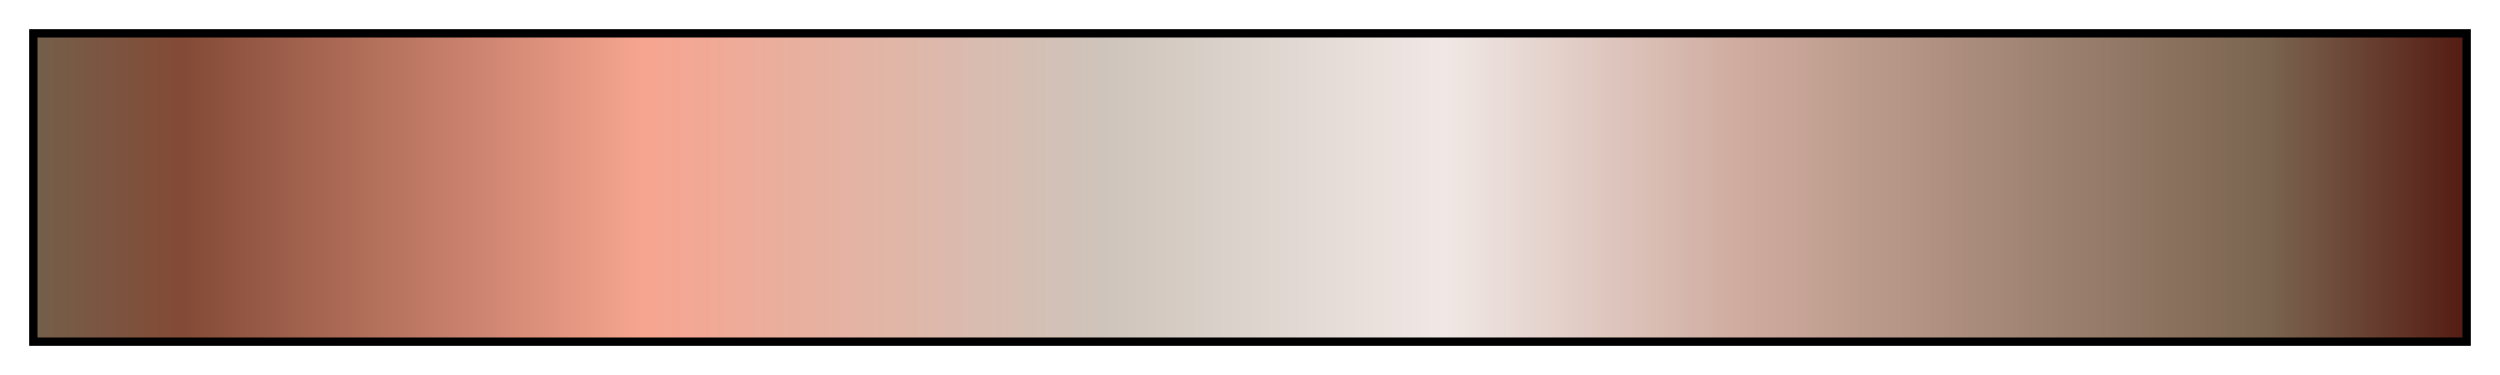 <?xml version="1.0" encoding="UTF-8"?>
<svg xmlns="http://www.w3.org/2000/svg" version="1.1" width="300px" height="45px" viewBox="0 0 300 45">
  <g>
    <defs>
      <linearGradient id="bhw4_59" gradientUnits="objectBoundingBox" spreadMethod="pad" x1="0%" x2="100%" y1="0%" y2="0%">
        <stop offset="0.00%" stop-color="rgb(116,95,74)" stop-opacity="1"/>
        <stop offset="6.01%" stop-color="rgb(131,74,54)" stop-opacity="1"/>
        <stop offset="25.00%" stop-color="rgb(246,165,144)" stop-opacity="1"/>
        <stop offset="43.99%" stop-color="rgb(206,196,187)" stop-opacity="1"/>
        <stop offset="58.01%" stop-color="rgb(240,232,229)" stop-opacity="1"/>
        <stop offset="70.00%" stop-color="rgb(208,172,160)" stop-opacity="1"/>
        <stop offset="91.99%" stop-color="rgb(122,100,79)" stop-opacity="1"/>
        <stop offset="100.00%" stop-color="rgb(85,28,19)" stop-opacity="1"/>
      </linearGradient>
    </defs>
    <rect fill="url(#bhw4_59)" x="4" y="4" width="292" height="37" stroke="black" stroke-width="1"/>
  </g>
</svg>
